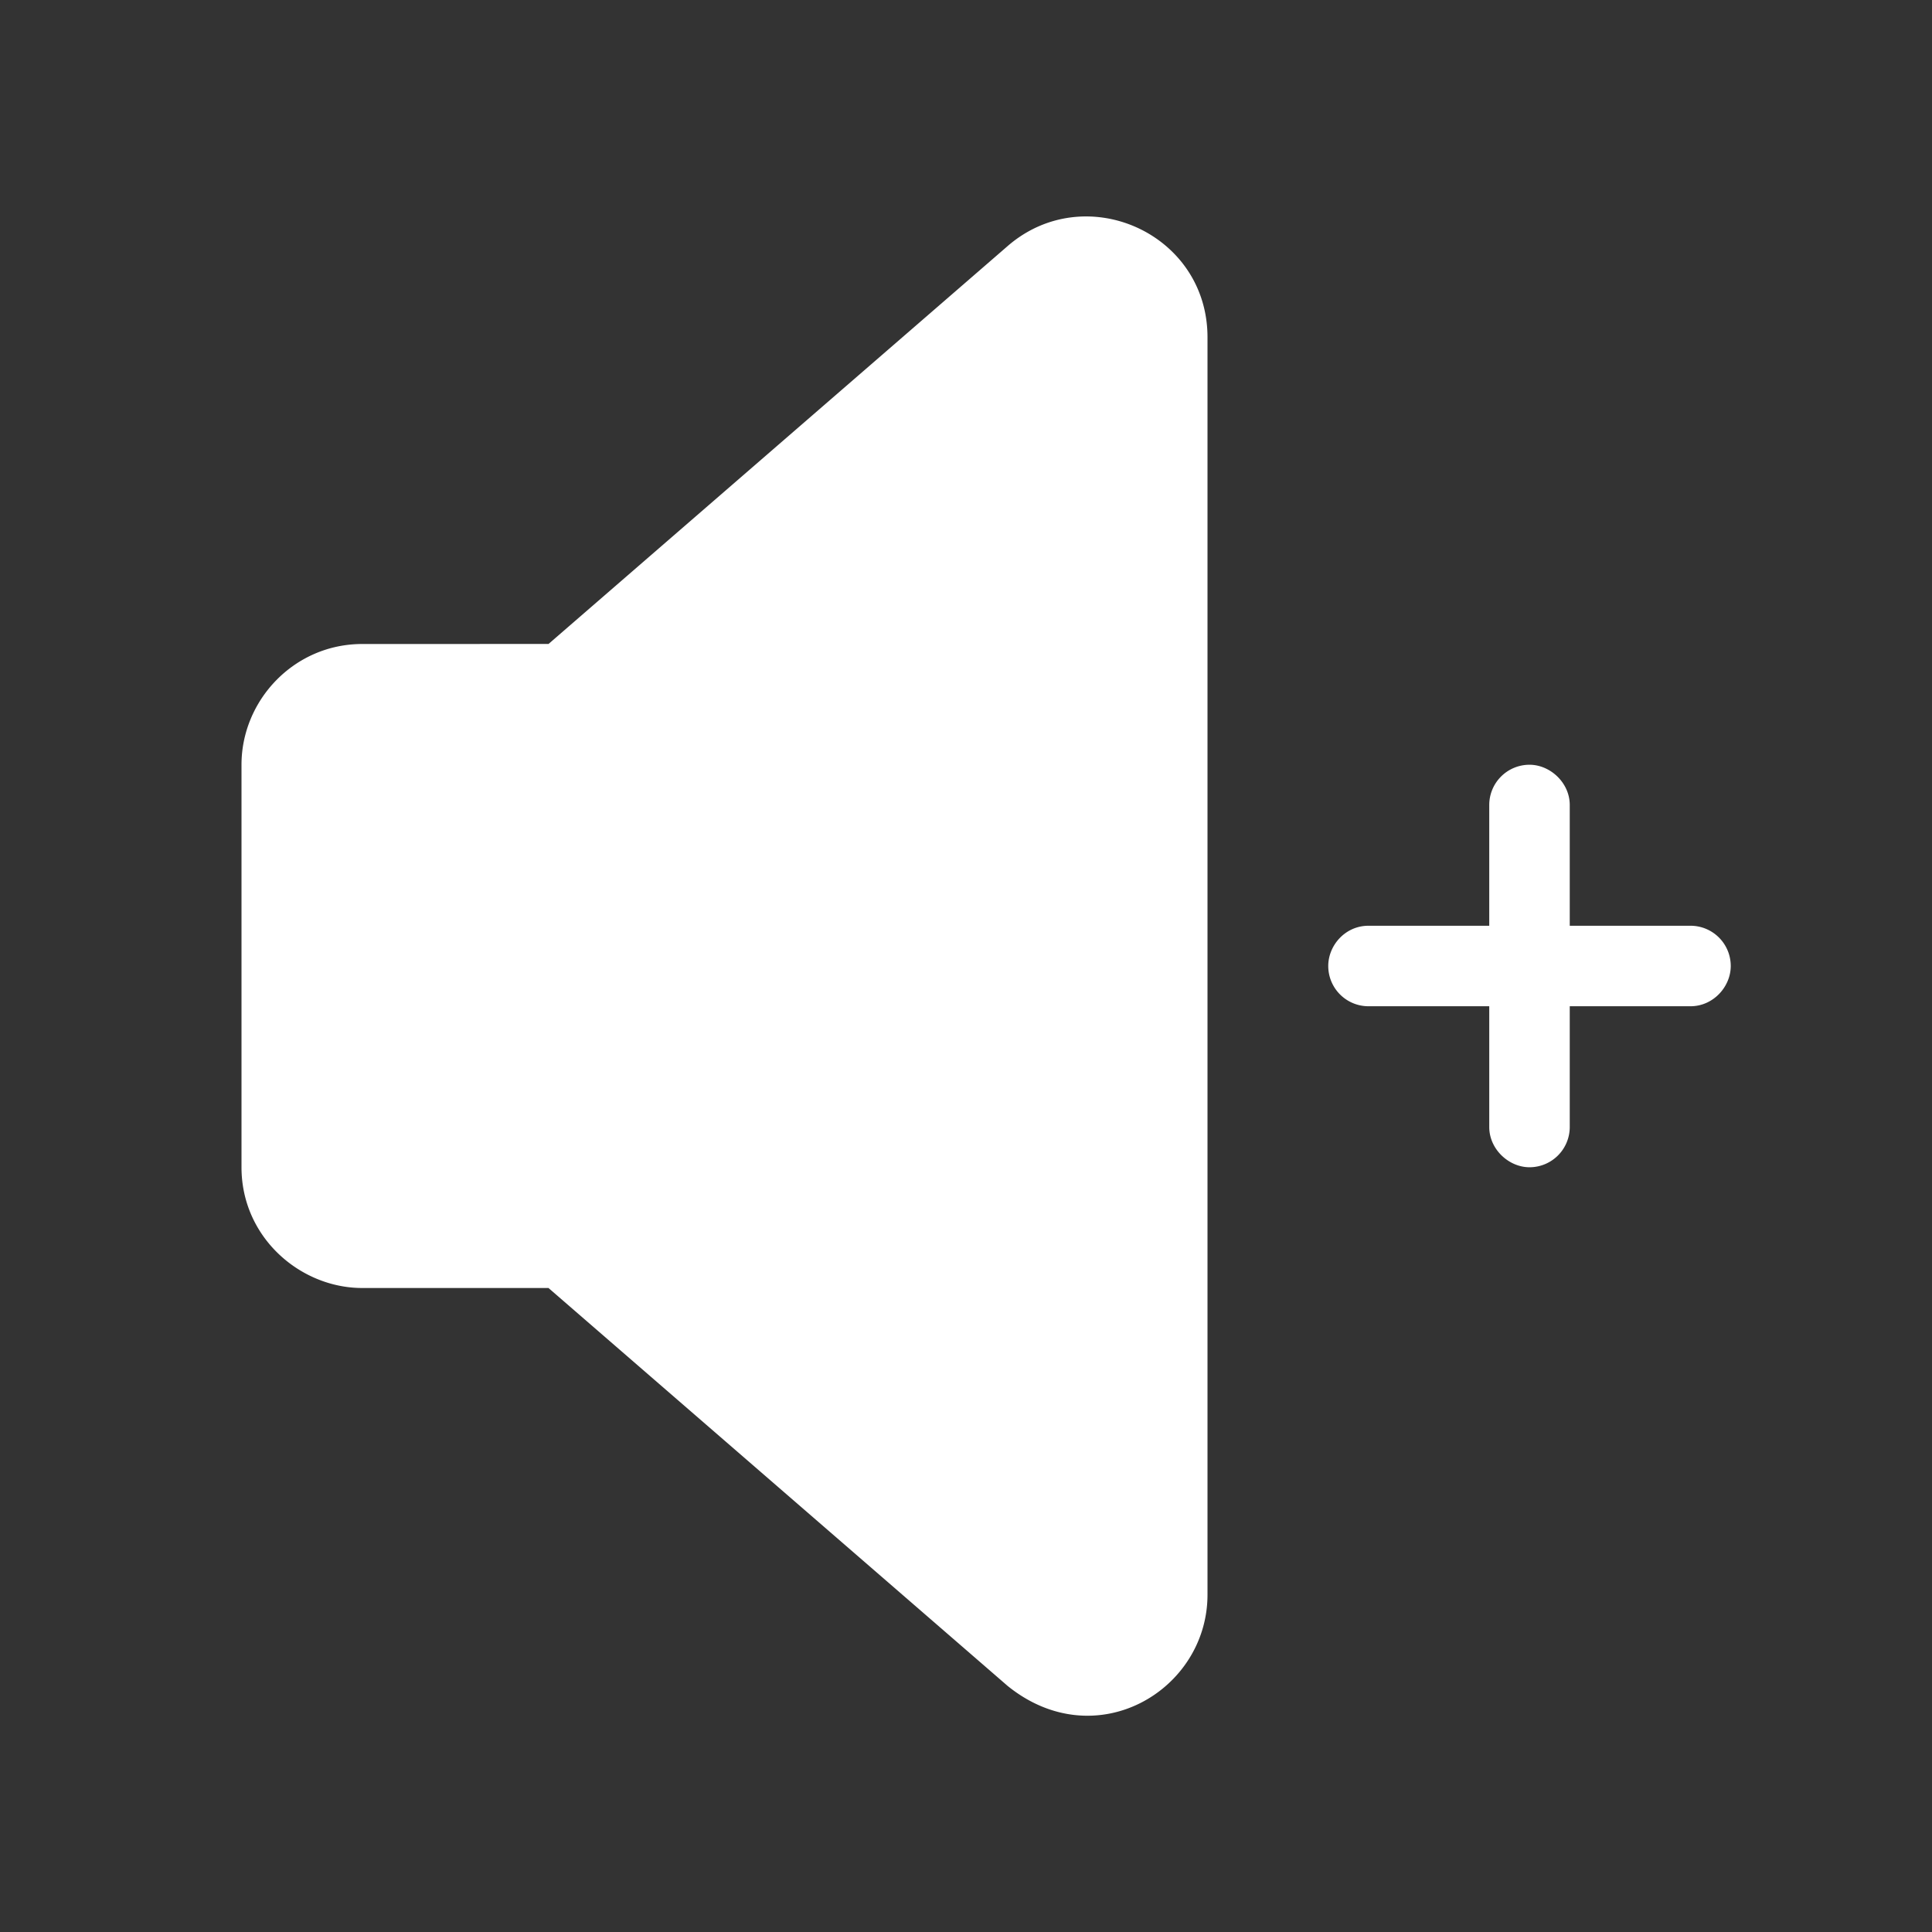 <svg xmlns="http://www.w3.org/2000/svg" version="1.1" xmlns:xlink="http://www.w3.org/1999/xlink" xmlns:svgjs="http://svgjs.com/svgjs" width="512" height="512" x="0" y="0" viewBox="0 0 48 48" style="enable-background:new 0 0 512 512" xml:space="preserve" class=""><rect x="0" y="0" width="48" height="48" fill="#333333" stroke="none"/><g><path fill="#ffffff" fill-rule="nonzero" d="M25.035 6.113C26.958 4.446 30 5.788 30 8.38v31.24c0 2.382-2.778 4.033-4.965 2.267L13.627 32 9 32c-1.539 0-3-1.256-3-3V19c0-1.598 1.303-3 3-3l4.628-.001zM38 19c.513 0 1 .446 1 1v3h3a1 1 0 0 1 1 1c0 .513-.433 1-1 1h-3v3a1 1 0 0 1-1 1c-.513 0-1-.446-1-1v-3h-3a1 1 0 0 1-1-1c0-.513.422-1 1-1h3v-3a1 1 0 0 1 1-1z" data-original="#000000" opacity="1" class=""></path></g></svg>